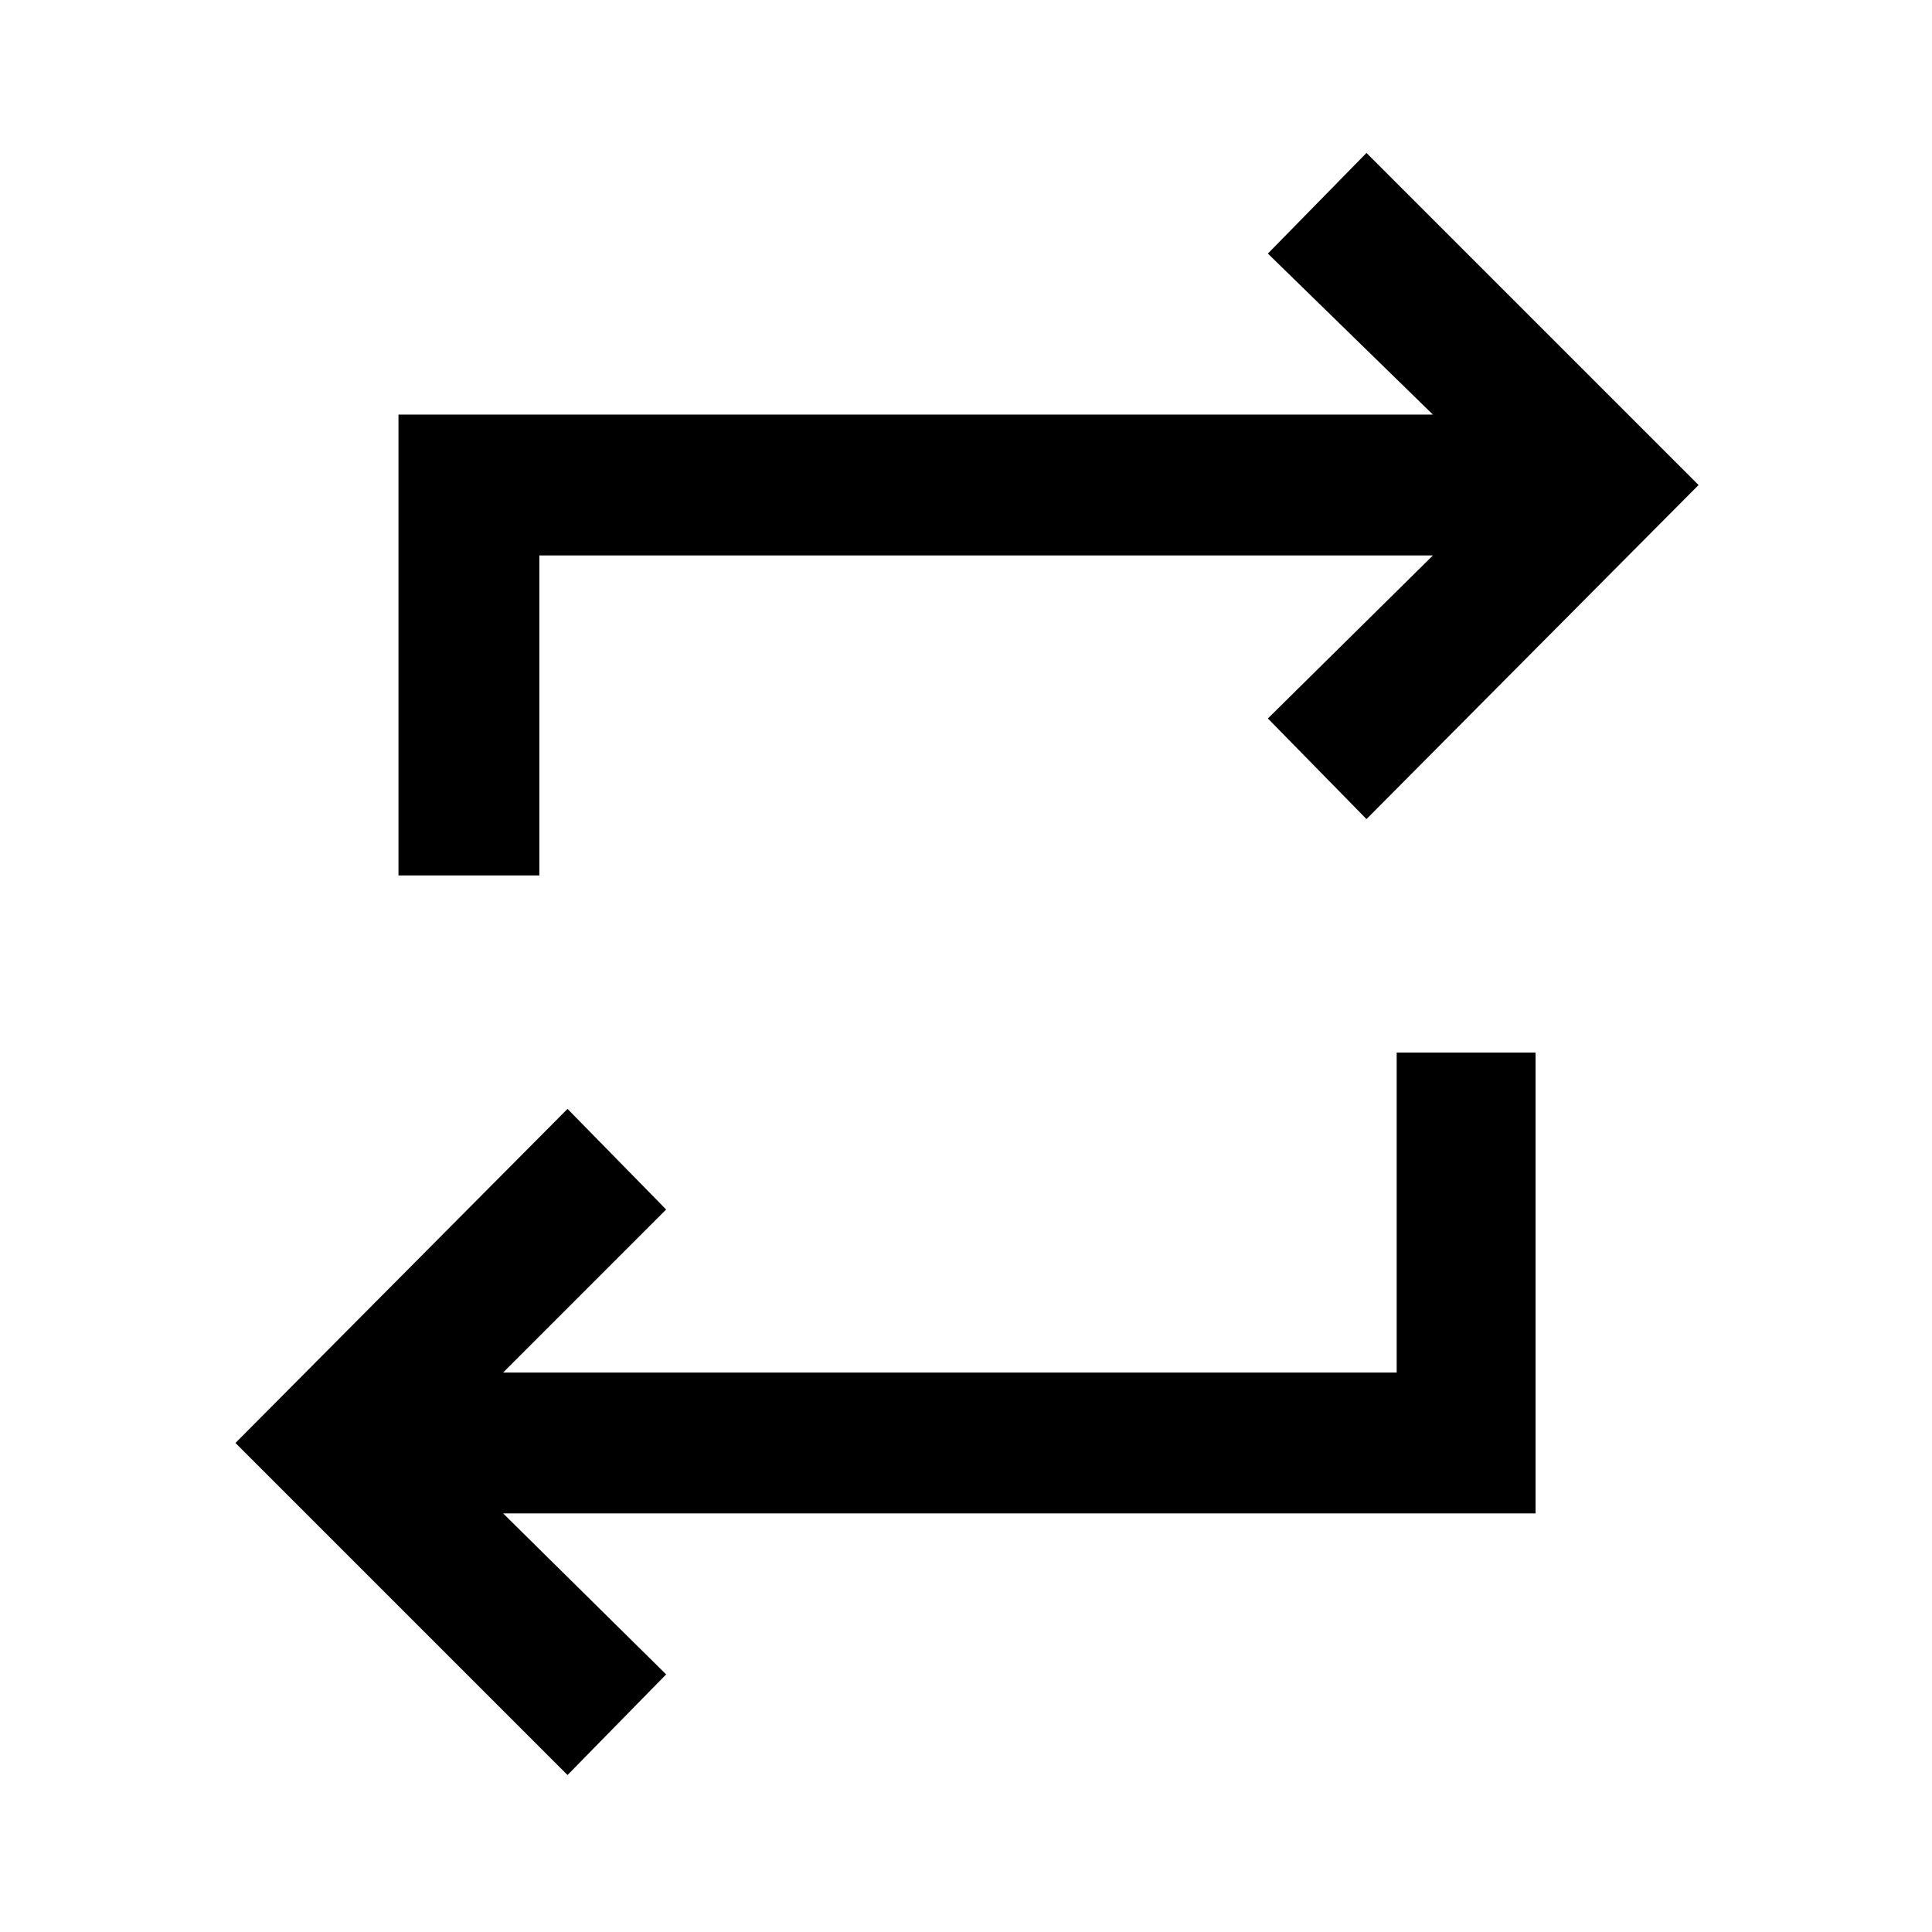 <svg xmlns="http://www.w3.org/2000/svg" height="48" width="48"><path d="m14.1 44.1-8.25-8.25 8.25-8.3 2.45 2.5-4.05 4.05h22.2v-7.95h3.45V37.6H12.5l4.05 4ZM9.9 21.75V10.3h25.7l-4.1-4 2.45-2.5 8.25 8.25-8.25 8.3-2.45-2.5 4.1-4.05H13.4v7.95Z"/></svg>